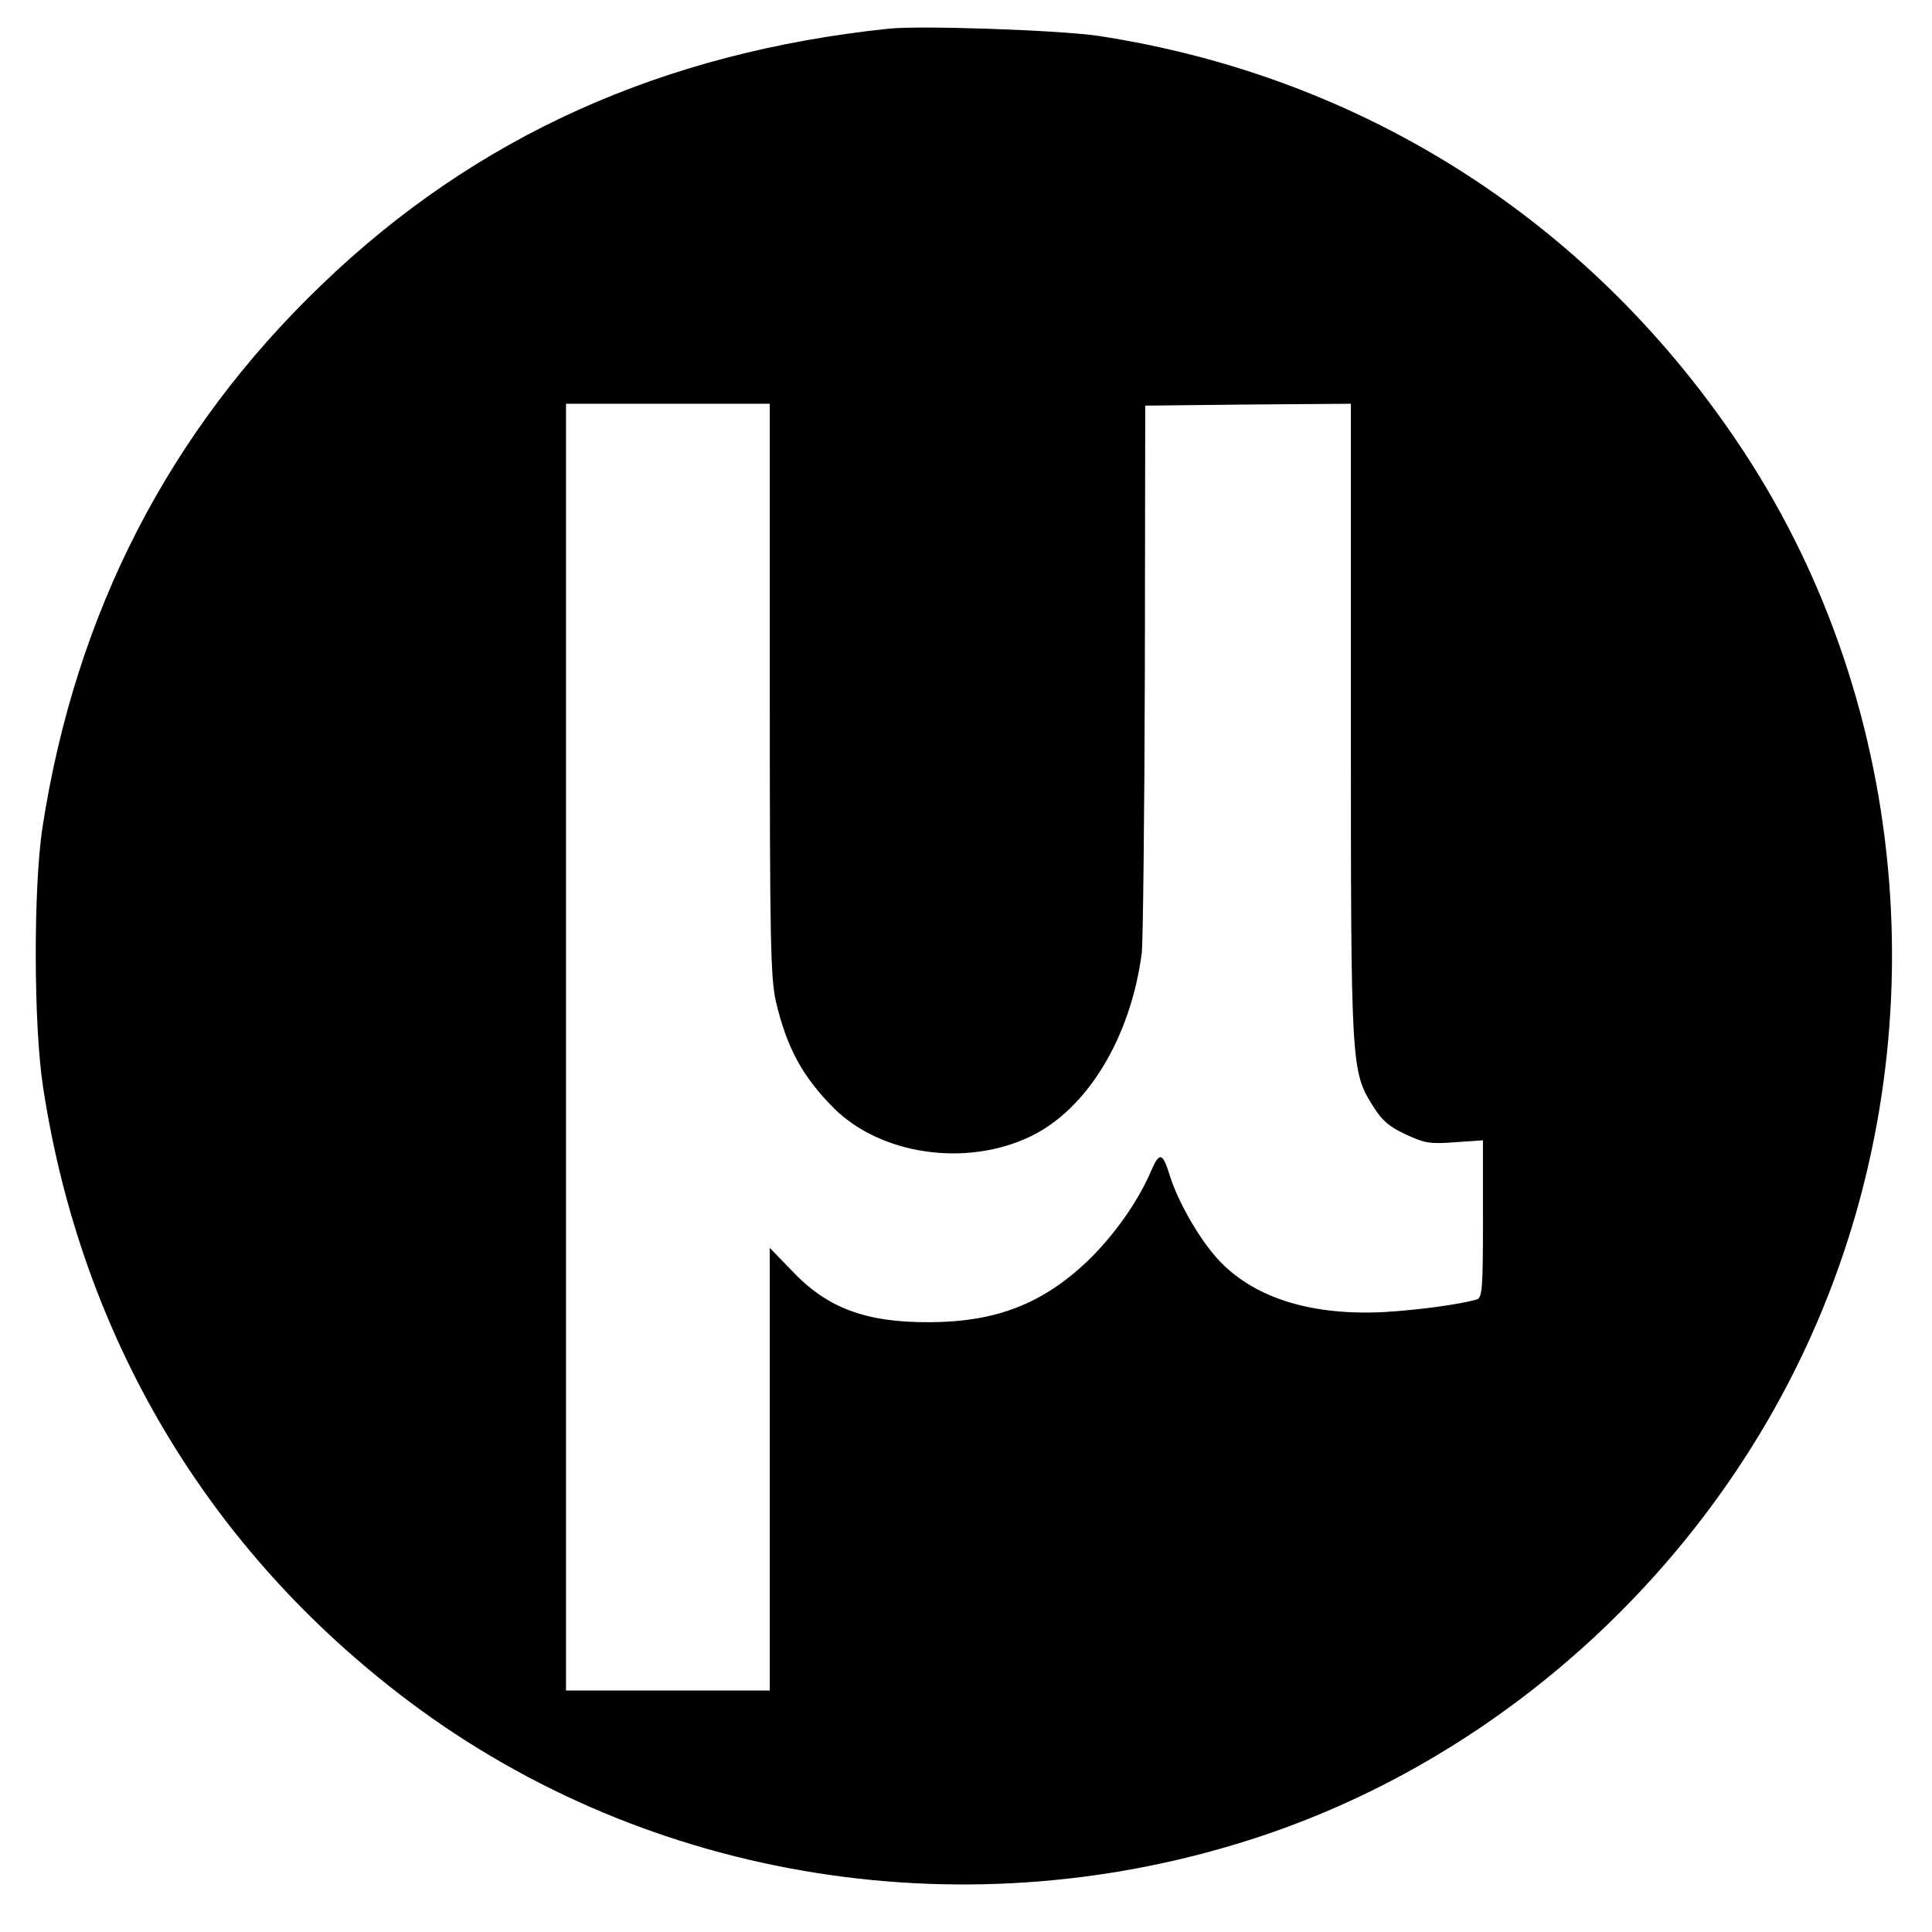 <?xml version="1.0" standalone="no"?>
<!DOCTYPE svg PUBLIC "-//W3C//DTD SVG 20010904//EN"
 "http://www.w3.org/TR/2001/REC-SVG-20010904/DTD/svg10.dtd">
<svg version="1.0" xmlns="http://www.w3.org/2000/svg"
 width="512pt" height="512pt" viewBox="0 0 512 512"
 preserveAspectRatio="xMidYMid meet">
<g transform="translate(0,512) scale(0.1,-0.1)"
fill="#000000" stroke="none">
<path d="M2355 5044 c-600 -63 -1095 -286 -1503 -679 -404 -388 -651 -868
-739 -1435 -25 -160 -24 -528 1 -690 101 -664 439 -1230 970 -1629 639 -480
1490 -614 2261 -356 639 214 1180 708 1457 1330 338 757 268 1656 -182 2340
-396 602 -1002 992 -1710 1100 -101 15 -469 28 -555 19z m-315 -1750 c0 -662
2 -764 16 -827 29 -124 71 -201 155 -285 124 -122 348 -155 517 -75 152 71
269 263 298 489 3 28 7 366 8 750 l1 699 273 3 272 2 0 -840 c0 -926 0 -929
61 -1025 22 -35 42 -52 86 -72 49 -23 64 -25 129 -20 l74 5 0 -208 c0 -190 -2
-209 -17 -214 -47 -13 -148 -27 -243 -33 -191 -10 -340 35 -435 132 -51 52
-112 156 -135 230 -19 61 -27 63 -49 13 -35 -83 -101 -175 -171 -242 -119
-112 -241 -159 -415 -160 -170 -1 -273 37 -367 137 l-58 60 0 -586 0 -587
-270 0 -270 0 0 1705 0 1705 270 0 270 0 0 -756z"/>
</g>
</svg>
